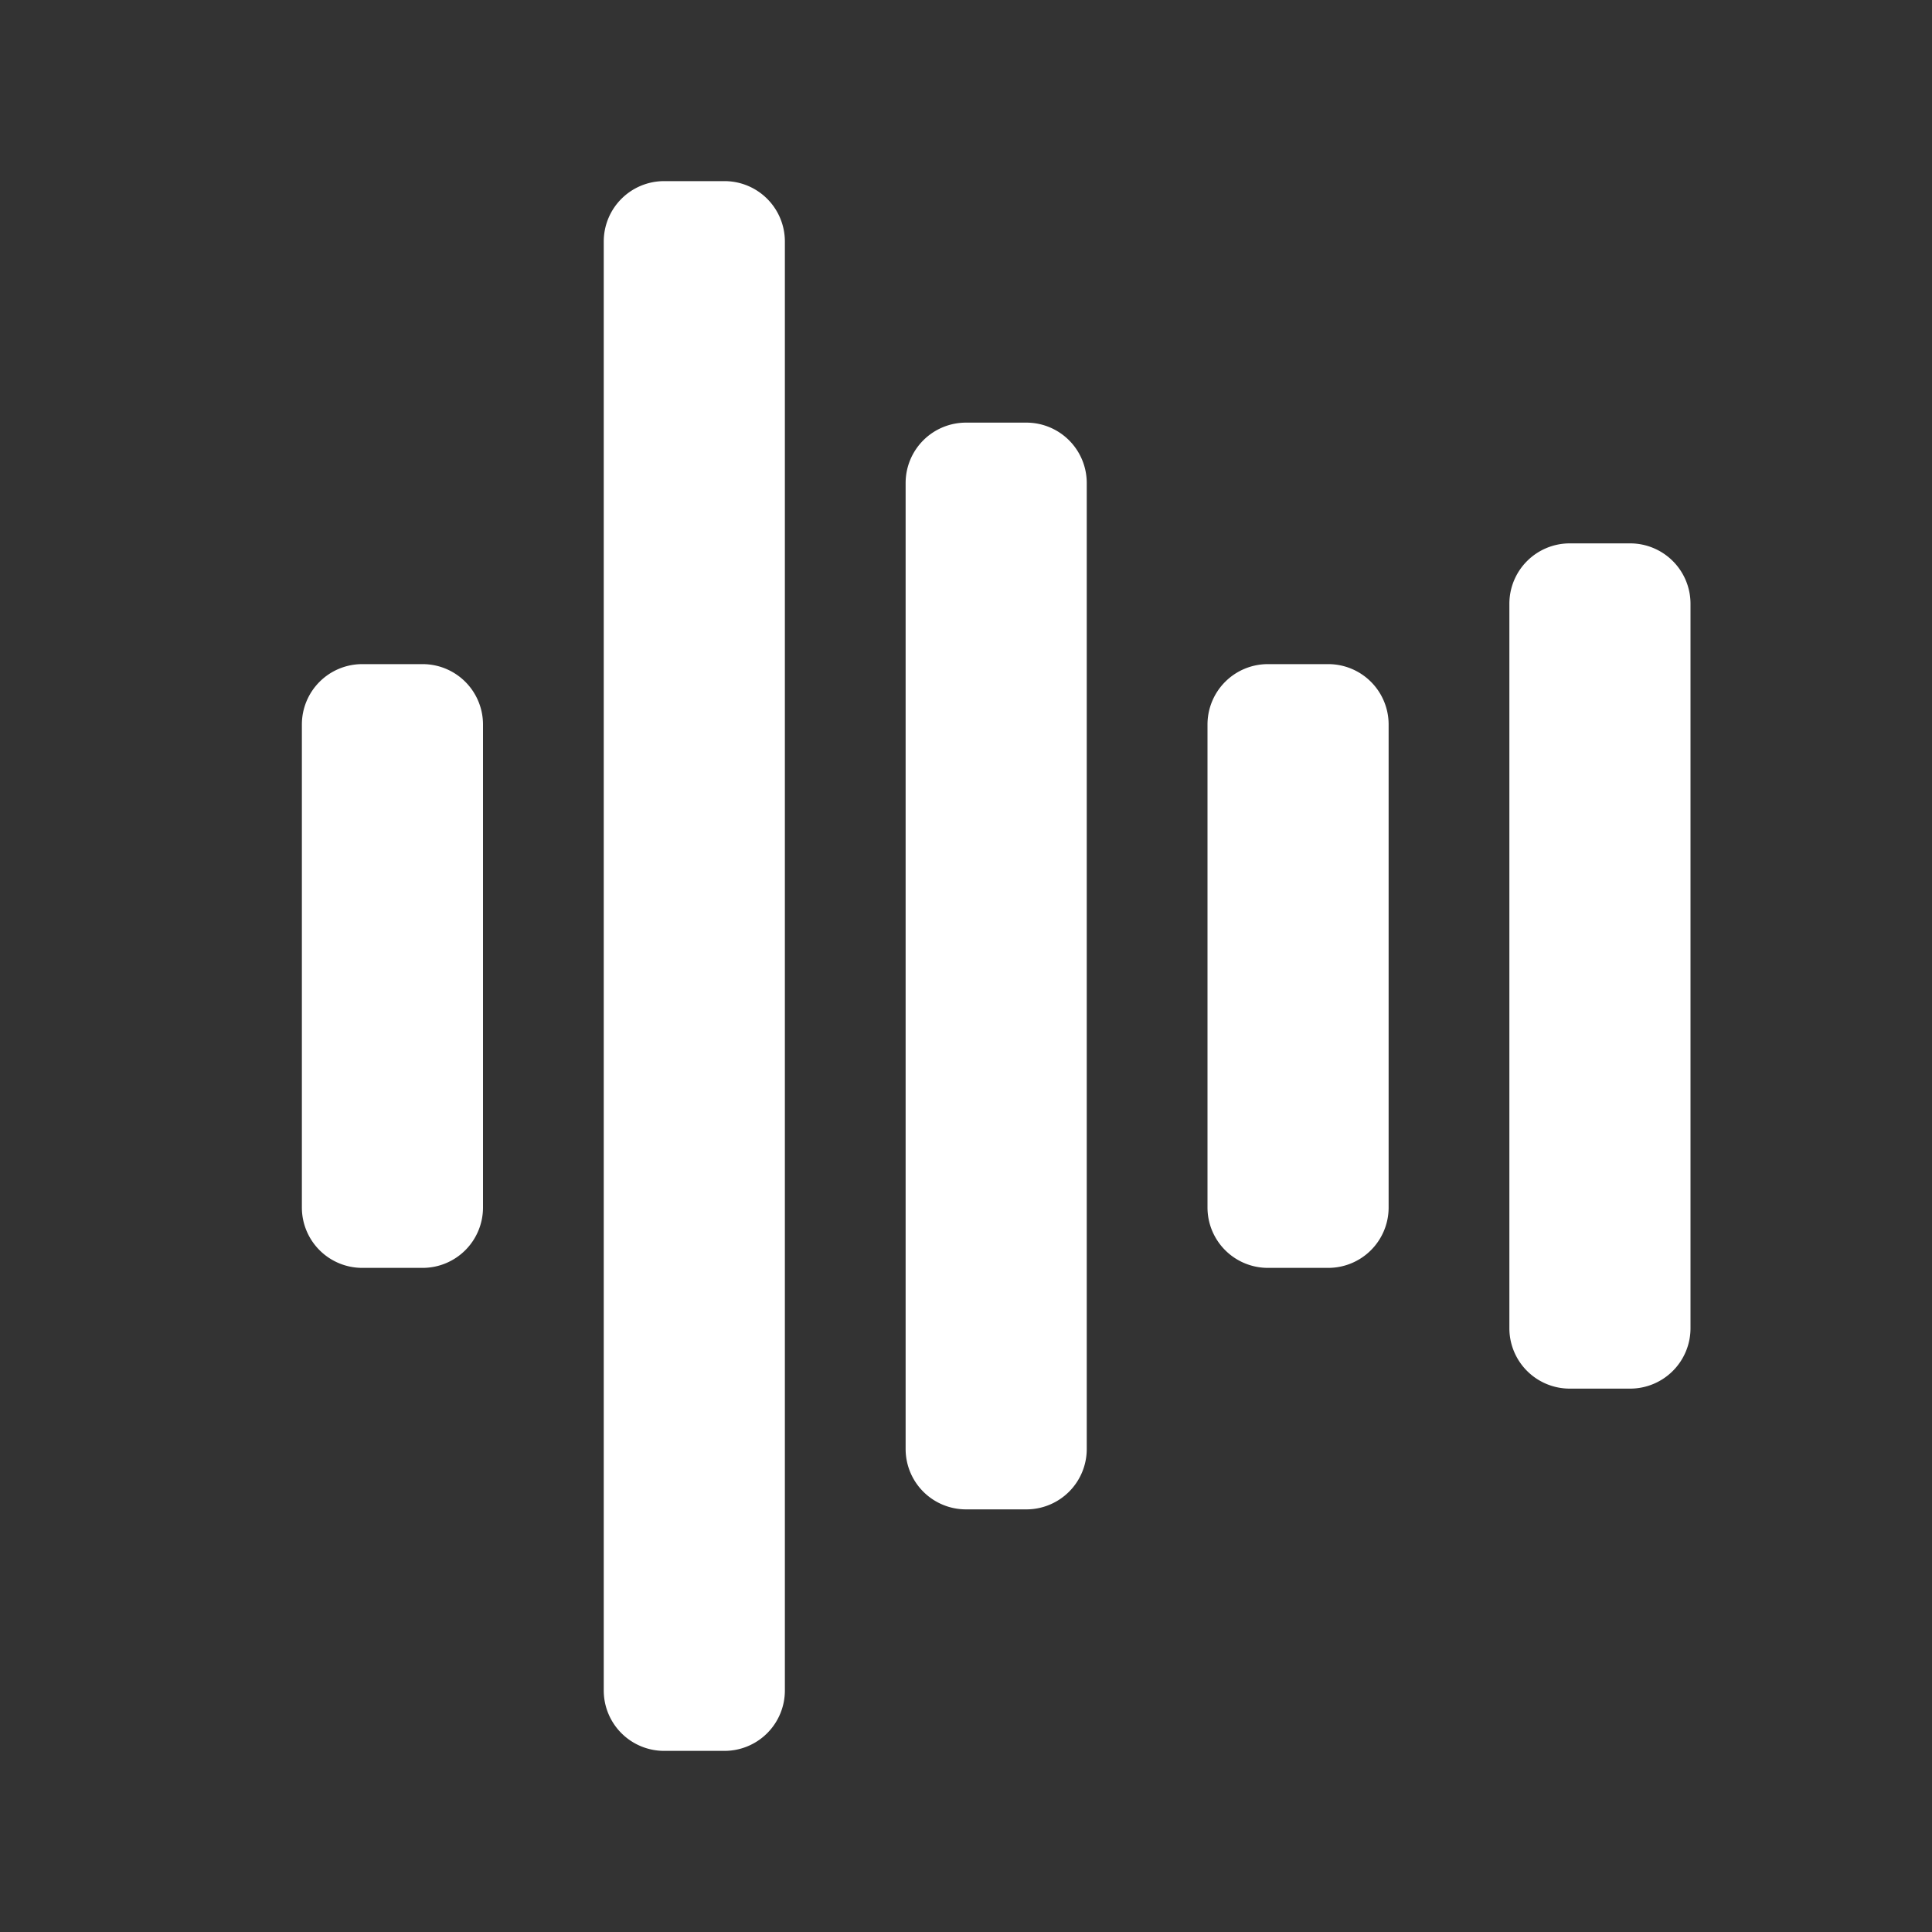 <svg xmlns="http://www.w3.org/2000/svg" width="32" height="32" fill="white" viewBox="0 0 256 256"><rect x="0" y="0" width="256" height="256" fill="#333333" stroke="none"/><path d="M64,96v64a8,8,0,0,1-8,8H48a8,8,0,0,1-8-8V96a8,8,0,0,1,8-8h8A8,8,0,0,1,64,96ZM96,24H88a8,8,0,0,0-8,8V224a8,8,0,0,0,8,8h8a8,8,0,0,0,8-8V32A8,8,0,0,0,96,24Zm40,32h-8a8,8,0,0,0-8,8V192a8,8,0,0,0,8,8h8a8,8,0,0,0,8-8V64A8,8,0,0,0,136,56Zm40,32h-8a8,8,0,0,0-8,8v64a8,8,0,0,0,8,8h8a8,8,0,0,0,8-8V96A8,8,0,0,0,176,88Zm40-16h-8a8,8,0,0,0-8,8v96a8,8,0,0,0,8,8h8a8,8,0,0,0,8-8V80A8,8,0,0,0,216,72Z"></path></svg>